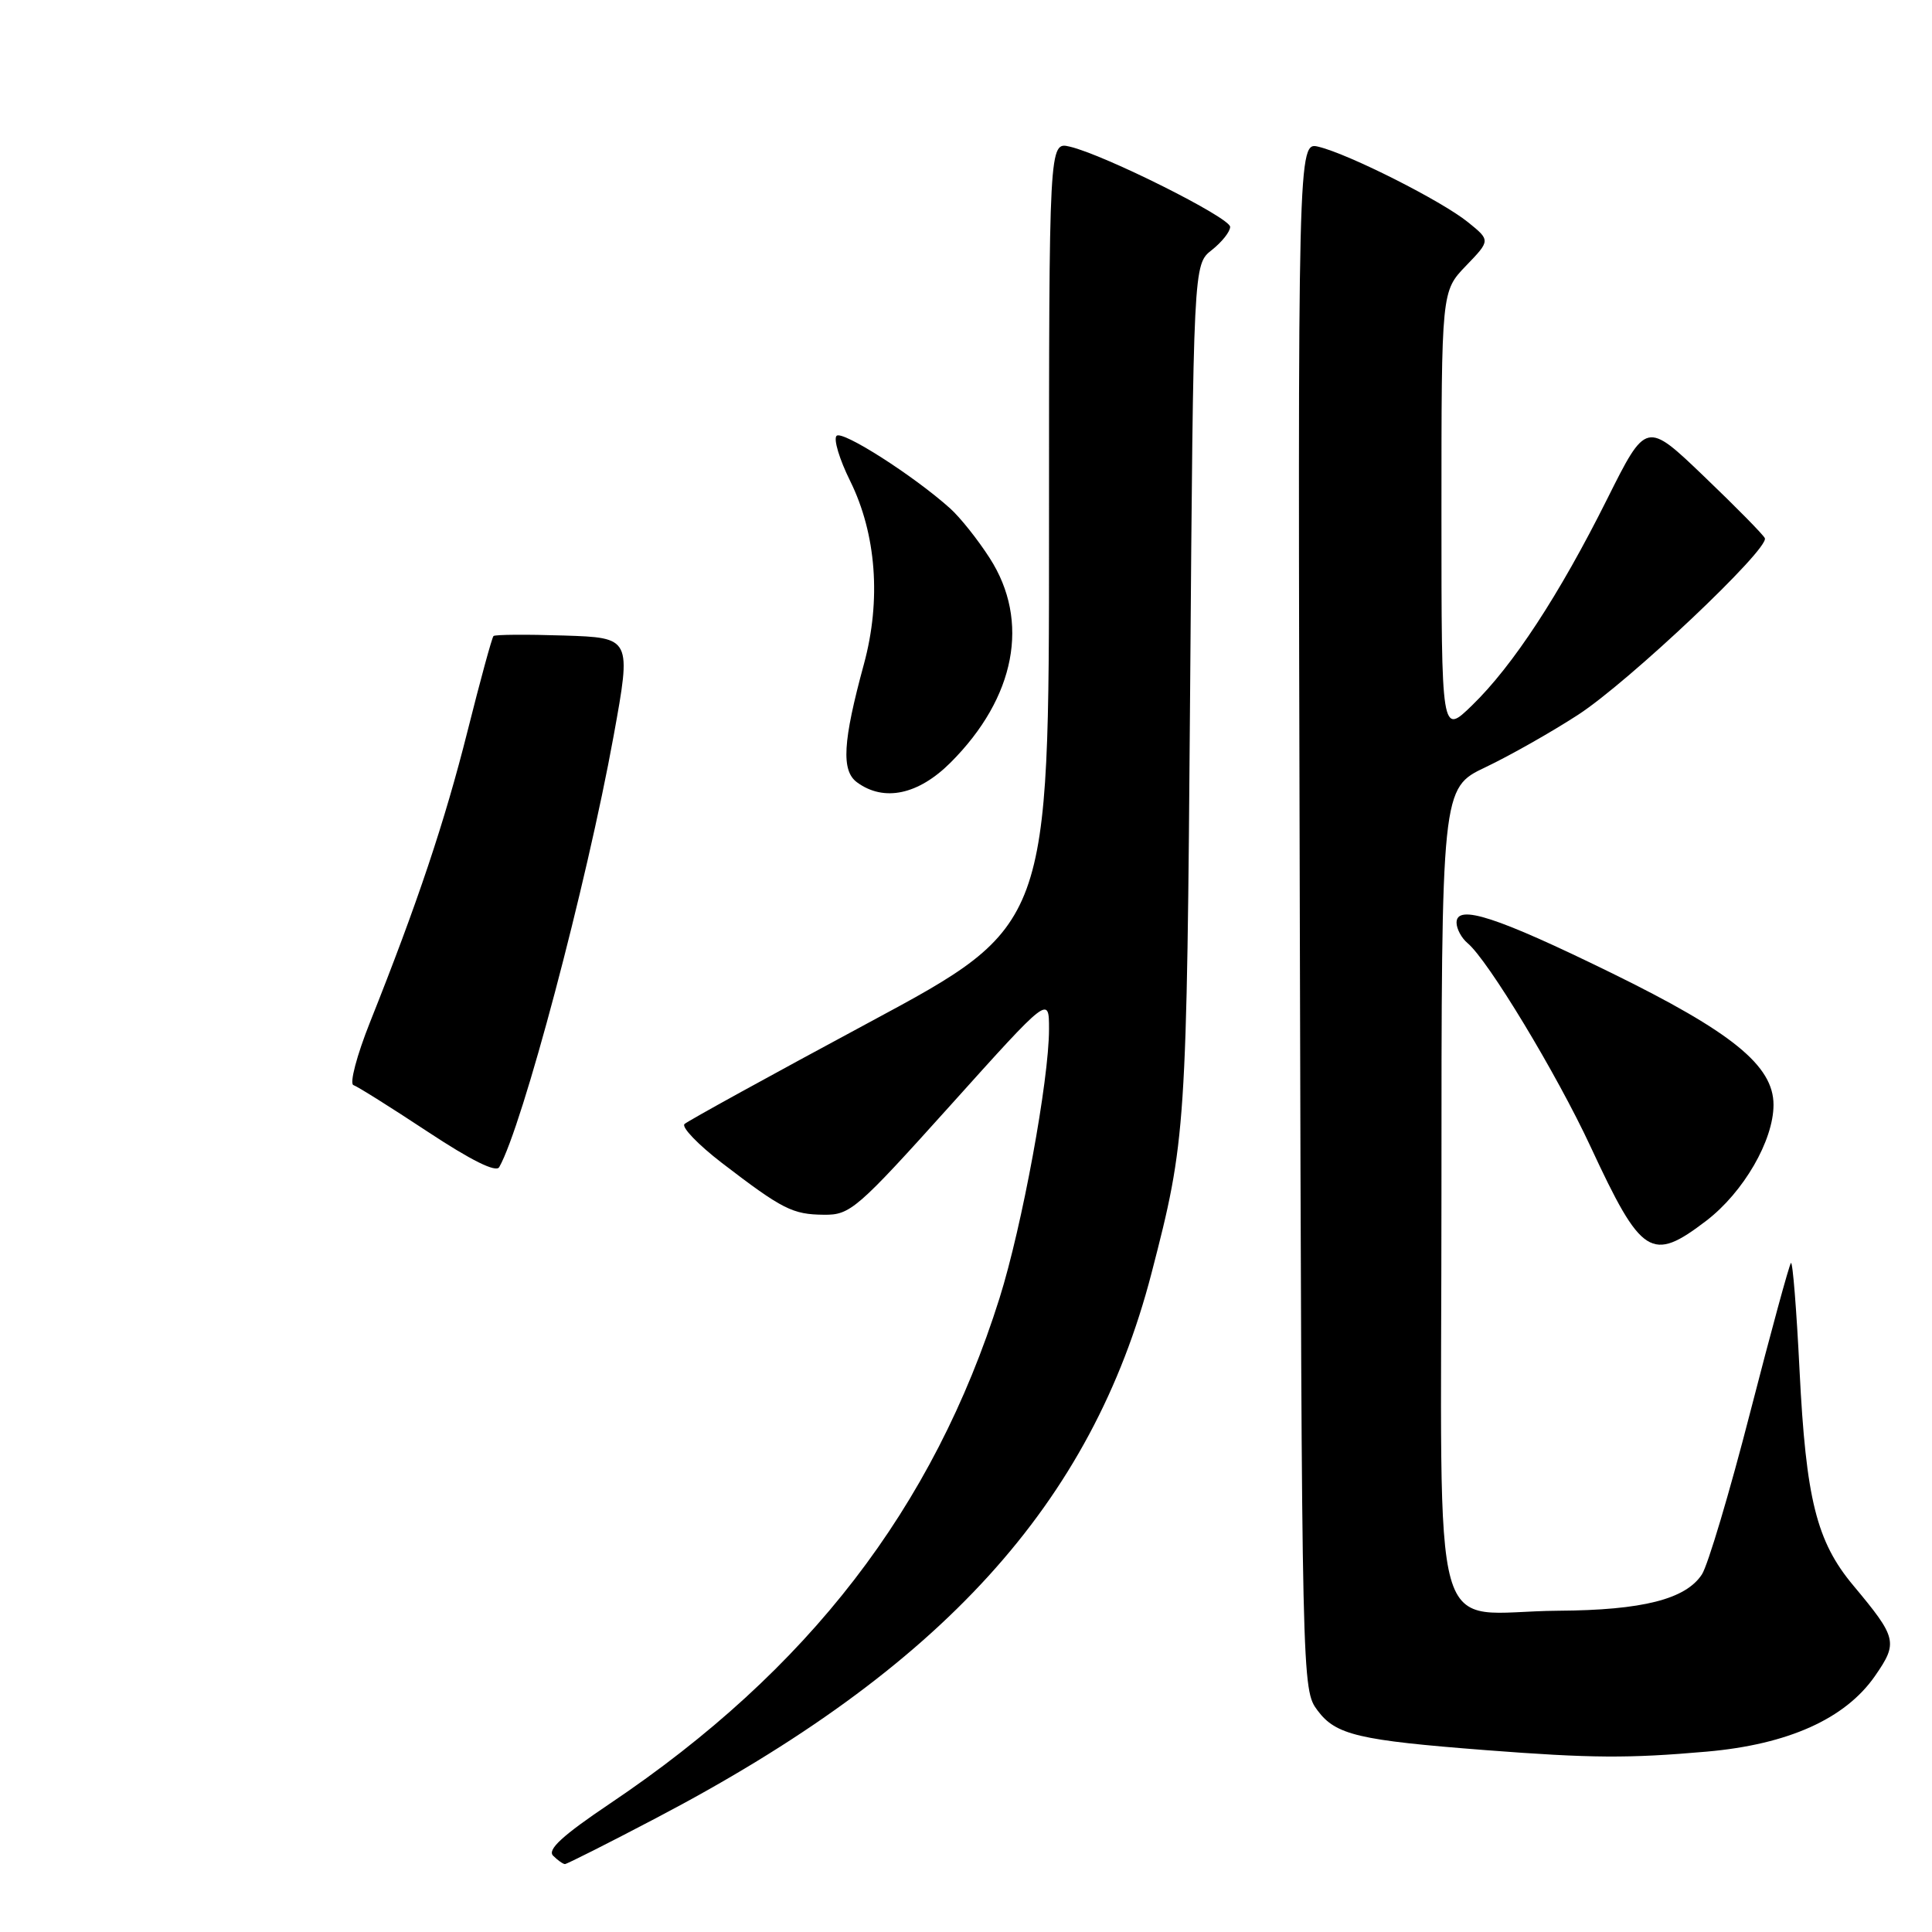 <?xml version="1.0" encoding="UTF-8" standalone="no"?>
<!DOCTYPE svg PUBLIC "-//W3C//DTD SVG 1.1//EN" "http://www.w3.org/Graphics/SVG/1.1/DTD/svg11.dtd" >
<svg xmlns="http://www.w3.org/2000/svg" xmlns:xlink="http://www.w3.org/1999/xlink" version="1.1" viewBox="0 0 256 256">
 <g >
 <path fill="currentColor"
d=" M 86.91 240.92 C 124.83 221.05 144.66 199.24 152.58 168.71 C 157.16 151.03 157.25 149.76 157.70 91.27 C 158.13 35.04 158.13 35.04 160.57 33.13 C 161.91 32.07 163.00 30.70 163.00 30.06 C 163.00 28.84 146.36 20.51 141.75 19.43 C 139.00 18.78 139.00 18.78 139.00 70.72 C 139.00 122.66 139.00 122.66 115.25 135.43 C 102.19 142.45 91.14 148.53 90.70 148.94 C 90.27 149.35 92.50 151.67 95.66 154.10 C 103.70 160.26 105.01 160.92 109.18 160.96 C 112.66 161.00 113.55 160.23 125.93 146.47 C 139.00 131.93 139.00 131.93 139.00 136.37 C 139.00 143.13 135.43 162.52 132.44 172.02 C 123.69 199.81 107.14 221.29 80.84 238.97 C 74.52 243.22 72.49 245.09 73.29 245.89 C 73.90 246.50 74.61 247.00 74.86 247.00 C 75.11 247.00 80.53 244.27 86.91 240.92 Z  M 226.14 232.10 C 236.95 231.15 244.51 227.75 248.45 222.07 C 251.52 217.64 251.37 217.03 245.56 210.07 C 240.70 204.26 239.30 198.63 238.45 181.59 C 238.05 173.53 237.54 167.13 237.31 167.35 C 237.08 167.58 234.66 176.47 231.92 187.10 C 229.19 197.73 226.30 207.42 225.51 208.62 C 223.36 211.91 217.63 213.36 206.50 213.43 C 189.11 213.55 191.00 220.29 191.00 158.20 C 191.00 104.43 191.00 104.43 196.86 101.65 C 200.09 100.11 205.60 96.99 209.11 94.71 C 215.81 90.36 234.47 72.72 233.85 71.31 C 233.66 70.87 230.04 67.19 225.81 63.14 C 218.13 55.78 218.13 55.78 212.95 66.14 C 206.61 78.83 200.46 88.22 195.07 93.45 C 191.00 97.41 191.00 97.41 191.00 68.00 C 191.00 38.60 191.00 38.60 194.25 35.22 C 197.50 31.85 197.50 31.85 194.50 29.43 C 191.01 26.61 178.76 20.43 174.73 19.45 C 171.96 18.77 171.96 18.77 172.23 121.31 C 172.50 223.77 172.50 223.86 174.60 226.67 C 177.01 229.89 180.03 230.60 196.84 231.90 C 210.85 232.98 215.77 233.01 226.14 232.10 Z  M 226.10 161.75 C 231.02 157.98 235.00 151.12 235.00 146.39 C 235.00 141.21 229.52 136.76 213.50 128.91 C 198.31 121.47 193.00 119.75 193.00 122.25 C 193.00 123.08 193.66 124.30 194.46 124.97 C 197.16 127.21 206.27 142.28 210.76 151.94 C 217.52 166.48 218.82 167.31 226.10 161.75 Z  M 125.96 101.04 C 134.57 92.43 136.51 82.29 131.14 73.95 C 129.57 71.50 127.21 68.54 125.89 67.36 C 121.08 63.04 111.61 56.99 110.85 57.75 C 110.42 58.18 111.23 60.87 112.65 63.73 C 116.12 70.76 116.78 79.53 114.47 88.01 C 111.67 98.29 111.45 102.13 113.57 103.67 C 117.13 106.28 121.69 105.31 125.96 101.04 Z  M 56.66 149.95 C 51.80 146.74 47.37 143.96 46.83 143.78 C 46.29 143.60 47.27 139.86 49.02 135.47 C 55.32 119.67 58.92 108.92 61.95 96.88 C 63.64 90.15 65.19 84.47 65.39 84.28 C 65.58 84.08 69.78 84.05 74.71 84.21 C 83.67 84.50 83.67 84.50 81.31 97.50 C 77.71 117.28 69.23 149.25 66.15 154.65 C 65.73 155.40 62.46 153.78 56.66 149.95 Z "/>
</g>
</svg>